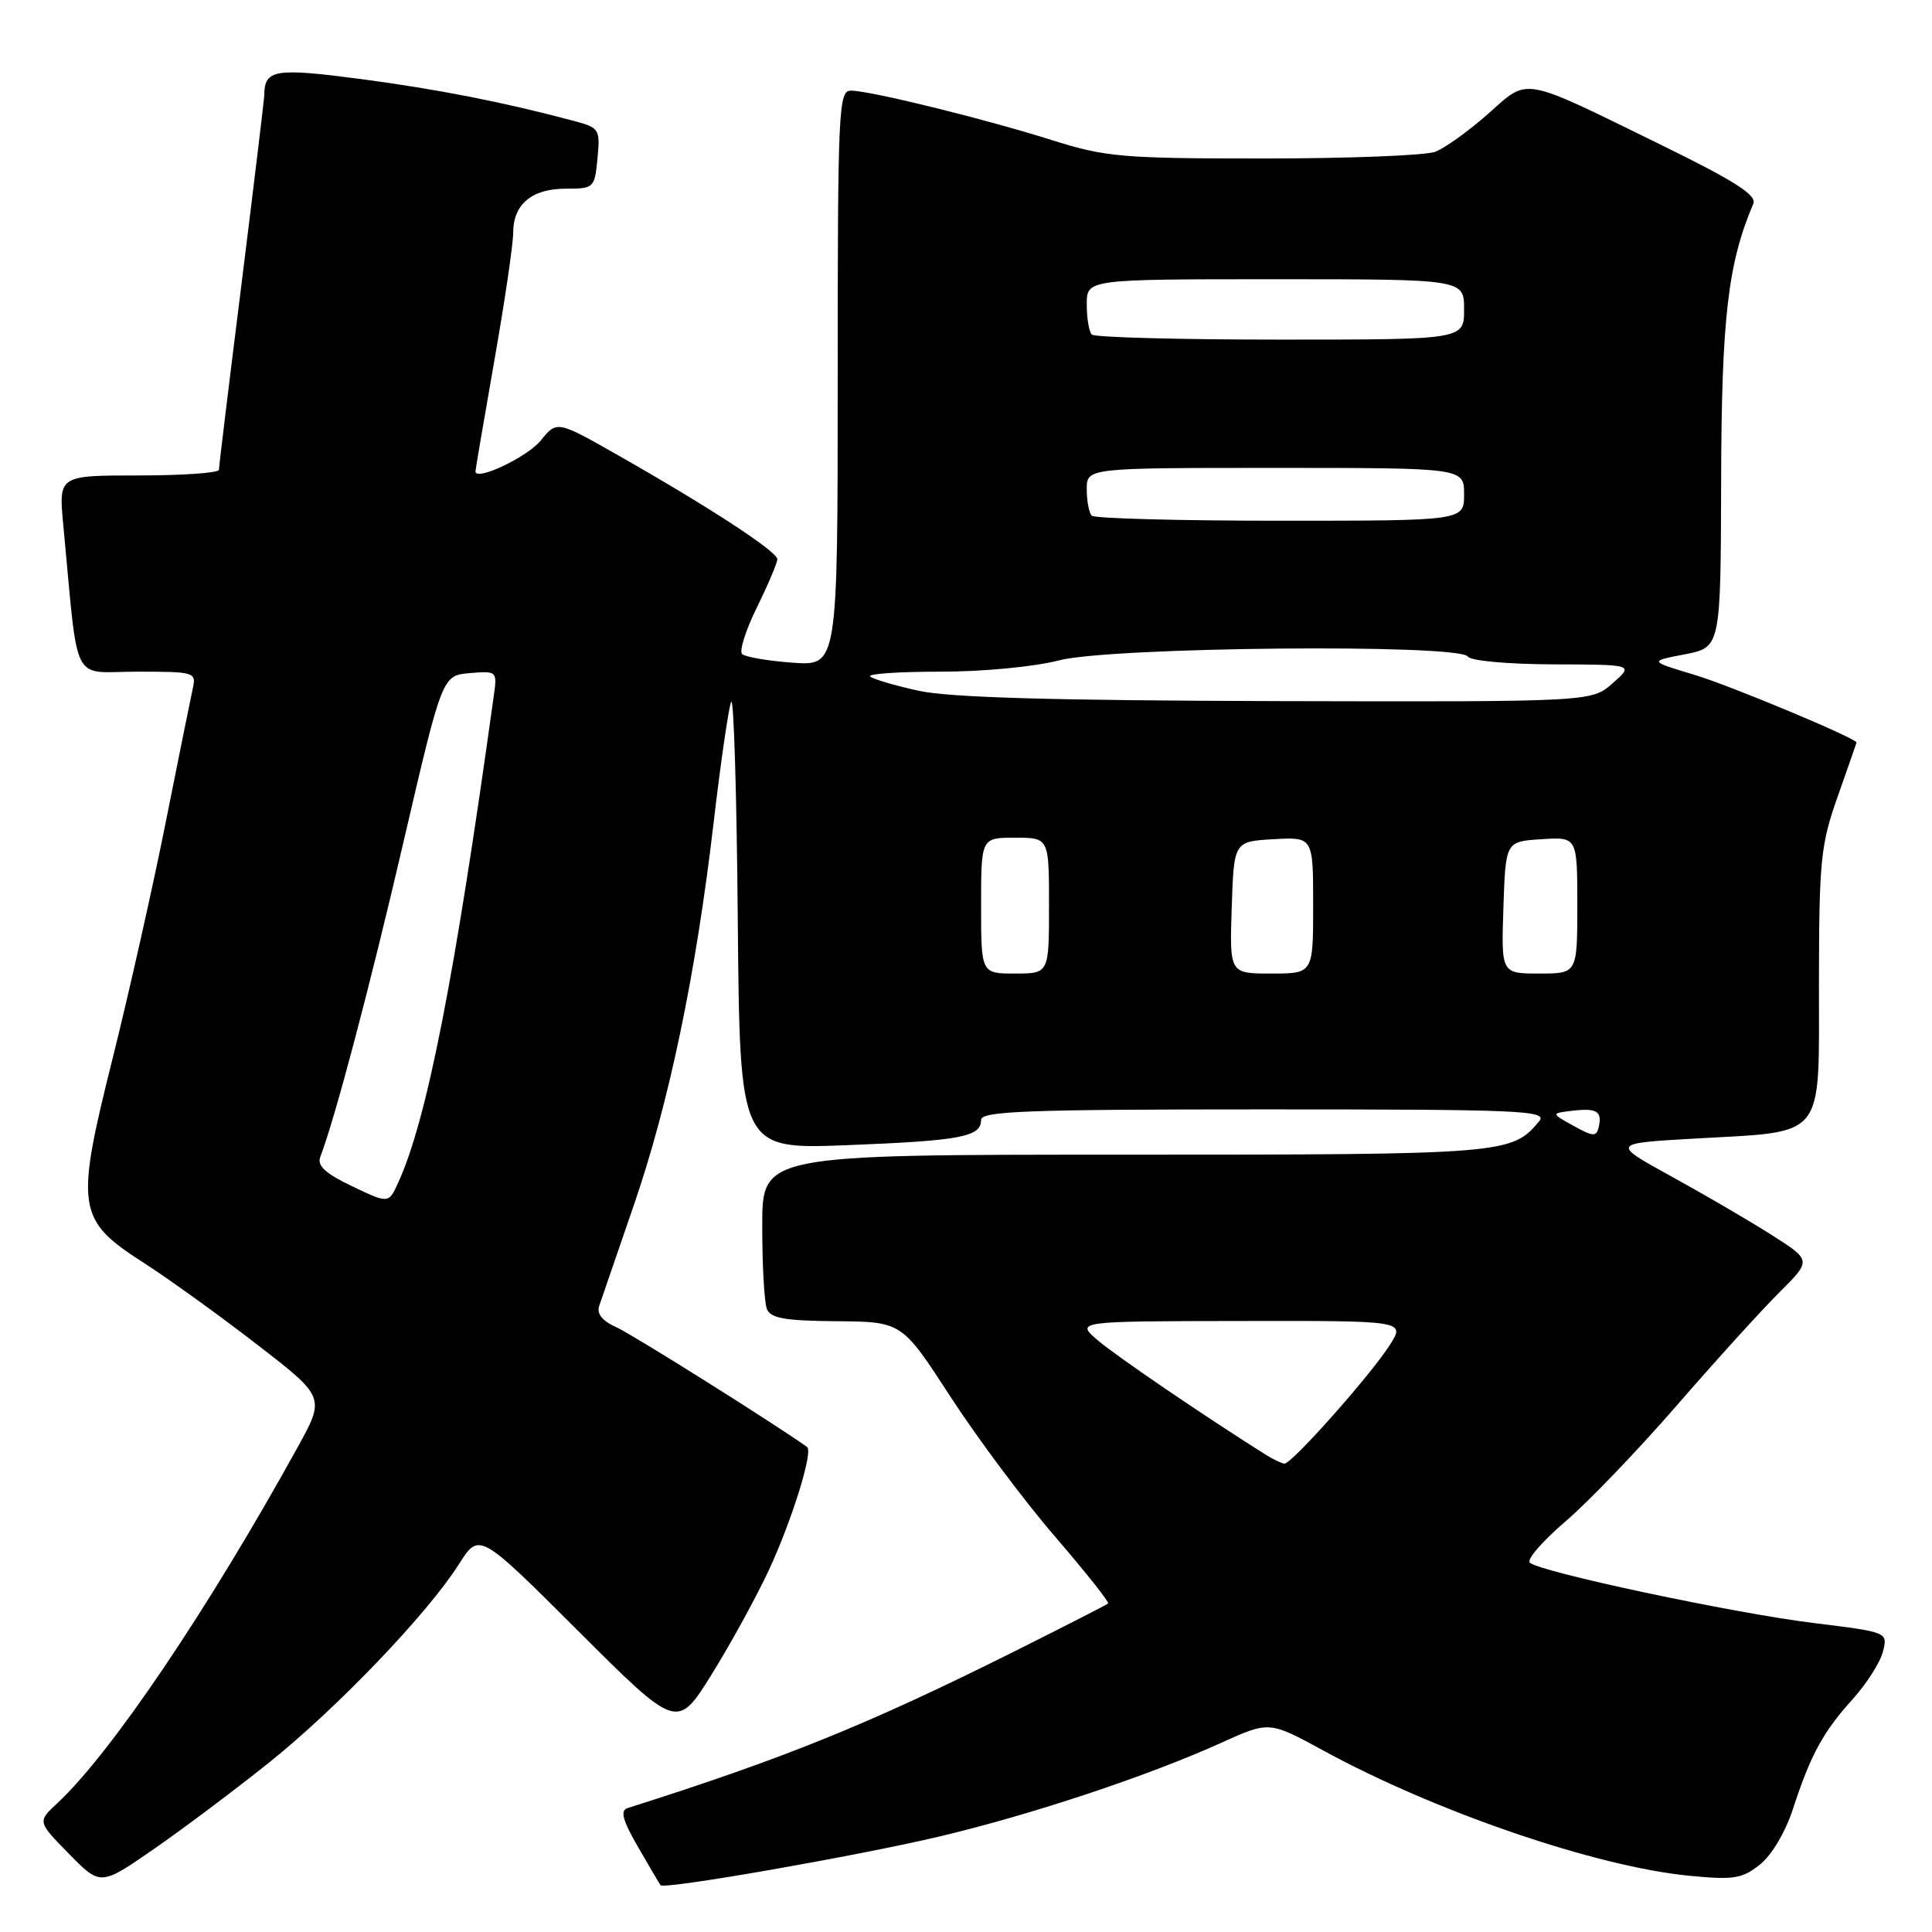 <?xml version="1.0" encoding="UTF-8" standalone="no"?>
<!DOCTYPE svg PUBLIC "-//W3C//DTD SVG 1.1//EN" "http://www.w3.org/Graphics/SVG/1.1/DTD/svg11.dtd" >
<svg xmlns="http://www.w3.org/2000/svg" xmlns:xlink="http://www.w3.org/1999/xlink" version="1.1" viewBox="0 0 256 256">
 <g >
 <path fill="currentColor"
d=" M 35.68 233.53 C 44.73 226.27 56.67 213.80 60.81 207.26 C 63.50 203.02 63.50 203.02 76.61 216.11 C 89.73 229.20 89.73 229.20 94.31 221.85 C 96.82 217.81 100.24 211.57 101.90 208.00 C 104.95 201.42 107.77 192.33 106.95 191.74 C 102.65 188.66 83.76 176.80 81.68 175.87 C 79.83 175.05 79.05 174.09 79.39 173.06 C 79.68 172.20 81.73 166.24 83.94 159.82 C 88.66 146.14 92.19 129.23 94.56 109.00 C 95.49 101.03 96.54 93.83 96.88 93.00 C 97.22 92.17 97.62 105.18 97.76 121.90 C 98.03 152.29 98.03 152.29 112.26 151.74 C 127.31 151.15 130.00 150.64 130.00 148.39 C 130.00 147.23 136.13 147.00 167.62 147.00 C 201.66 147.00 205.12 147.15 203.95 148.57 C 200.32 152.93 199.50 153.00 149.05 153.00 C 101.00 153.00 101.00 153.00 101.00 162.42 C 101.00 167.60 101.27 172.55 101.61 173.42 C 102.09 174.68 103.94 175.01 110.86 175.07 C 119.50 175.14 119.50 175.14 125.96 185.10 C 129.52 190.58 135.74 198.91 139.80 203.61 C 143.85 208.32 147.02 212.30 146.83 212.47 C 146.65 212.64 141.06 215.49 134.41 218.82 C 115.01 228.51 103.92 233.00 83.16 239.58 C 82.15 239.90 82.49 241.18 84.55 244.75 C 86.06 247.36 87.40 249.64 87.53 249.80 C 88.00 250.40 113.66 245.91 124.50 243.34 C 136.73 240.44 152.15 235.31 161.82 230.93 C 168.18 228.05 168.18 228.05 175.34 231.95 C 190.21 240.07 211.43 247.33 223.77 248.54 C 229.69 249.12 230.82 248.95 233.17 247.09 C 234.73 245.86 236.57 242.78 237.56 239.74 C 239.92 232.51 241.56 229.49 245.49 225.15 C 247.34 223.09 249.15 220.26 249.50 218.84 C 250.15 216.27 250.15 216.27 240.33 215.06 C 229.78 213.77 204.01 208.29 202.71 207.06 C 202.27 206.65 204.38 204.21 207.40 201.63 C 210.42 199.05 217.07 192.12 222.19 186.22 C 227.31 180.32 233.42 173.59 235.77 171.25 C 240.04 167.00 240.04 167.00 234.77 163.65 C 231.87 161.80 225.90 158.32 221.50 155.90 C 213.50 151.50 213.50 151.50 224.50 150.87 C 242.12 149.86 241.00 151.26 241.02 130.27 C 241.04 113.95 241.24 111.93 243.52 105.50 C 244.88 101.65 245.99 98.45 246.00 98.39 C 246.02 97.84 229.17 90.80 224.50 89.41 C 218.50 87.61 218.50 87.61 223.25 86.70 C 228.00 85.78 228.00 85.78 228.06 63.64 C 228.11 42.16 228.96 34.89 232.32 27.00 C 232.81 25.86 229.92 24.01 220.23 19.26 C 201.31 10.00 202.66 10.24 197.16 15.10 C 194.60 17.37 191.46 19.62 190.18 20.11 C 188.91 20.60 178.70 21.00 167.49 21.00 C 148.61 21.00 146.52 20.82 139.30 18.54 C 130.32 15.71 115.32 12.02 112.75 12.01 C 111.11 12.00 111.00 14.48 111.00 50.12 C 111.00 88.24 111.00 88.24 105.02 87.81 C 101.73 87.57 98.72 87.05 98.33 86.66 C 97.93 86.27 98.82 83.47 100.31 80.45 C 101.79 77.43 103.00 74.57 103.00 74.10 C 103.00 73.09 94.05 67.24 82.15 60.47 C 73.80 55.71 73.80 55.71 71.65 58.37 C 69.87 60.57 63.00 63.82 63.00 62.46 C 63.00 62.24 64.13 55.64 65.50 47.80 C 66.88 39.96 68.00 32.33 68.00 30.85 C 68.00 27.07 70.46 25.00 74.97 25.00 C 78.70 25.00 78.80 24.91 79.17 20.98 C 79.54 17.11 79.42 16.92 76.03 16.02 C 66.76 13.54 57.99 11.82 47.78 10.47 C 36.45 8.98 35.06 9.20 35.02 12.56 C 35.01 13.14 33.65 24.39 32.01 37.56 C 30.36 50.73 29.01 61.84 29.01 62.25 C 29.00 62.66 24.22 63.00 18.38 63.00 C 7.77 63.00 7.77 63.00 8.38 69.50 C 10.45 91.30 9.30 89.00 18.14 89.00 C 25.81 89.00 26.02 89.06 25.54 91.25 C 25.27 92.49 23.65 100.47 21.95 109.00 C 20.25 117.53 17.08 131.61 14.91 140.30 C 9.95 160.10 10.19 161.65 19.03 167.32 C 22.30 169.42 29.06 174.29 34.04 178.14 C 43.10 185.14 43.10 185.14 39.41 191.82 C 27.55 213.30 14.72 232.30 7.59 238.94 C 4.96 241.38 4.96 241.38 9.14 245.64 C 13.32 249.90 13.32 249.90 20.41 244.99 C 24.31 242.29 31.18 237.13 35.68 233.53 Z  M 167.61 192.69 C 159.54 187.61 147.98 179.74 145.50 177.63 C 142.50 175.07 142.50 175.07 164.35 175.04 C 186.20 175.00 186.20 175.00 184.17 178.20 C 181.66 182.16 171.13 194.02 170.19 193.94 C 169.81 193.91 168.65 193.35 167.61 192.69 Z  M 46.67 157.19 C 43.11 155.49 41.99 154.46 42.44 153.30 C 44.39 148.21 49.02 130.69 53.48 111.50 C 58.60 89.50 58.60 89.50 62.25 89.19 C 65.85 88.89 65.89 88.93 65.43 92.19 C 60.23 129.68 56.57 148.33 52.79 156.65 C 51.50 159.50 51.50 159.50 46.67 157.19 Z  M 208.50 149.18 C 205.50 147.52 205.50 147.52 208.34 147.18 C 211.60 146.80 212.31 147.24 211.84 149.34 C 211.54 150.65 211.12 150.63 208.50 149.18 Z  M 130.00 120.00 C 130.00 111.00 130.00 111.00 134.50 111.00 C 139.00 111.00 139.00 111.00 139.00 120.00 C 139.00 129.00 139.00 129.00 134.50 129.00 C 130.00 129.00 130.00 129.00 130.00 120.00 Z  M 163.21 120.25 C 163.50 111.50 163.50 111.50 168.75 111.20 C 174.00 110.90 174.00 110.90 174.00 119.95 C 174.00 129.00 174.00 129.00 168.46 129.00 C 162.92 129.00 162.92 129.00 163.21 120.25 Z  M 199.21 120.25 C 199.50 111.50 199.50 111.50 204.25 111.20 C 209.00 110.89 209.00 110.89 209.00 119.95 C 209.00 129.00 209.00 129.00 203.96 129.00 C 198.92 129.00 198.92 129.00 199.21 120.25 Z  M 121.72 91.53 C 118.53 90.83 115.65 89.98 115.30 89.63 C 114.95 89.28 119.15 89.00 124.62 89.00 C 130.25 89.00 137.09 88.35 140.34 87.50 C 147.19 85.72 193.44 85.29 194.50 87.00 C 194.85 87.56 199.80 88.01 205.81 88.03 C 216.50 88.06 216.50 88.06 213.69 90.53 C 210.89 93.00 210.89 93.00 169.19 92.90 C 139.63 92.82 125.82 92.43 121.72 91.53 Z  M 144.67 68.33 C 144.30 67.97 144.00 66.39 144.00 64.83 C 144.00 62.00 144.00 62.00 169.00 62.00 C 194.00 62.00 194.00 62.00 194.00 65.50 C 194.00 69.00 194.00 69.00 169.67 69.00 C 156.28 69.00 145.03 68.70 144.67 68.33 Z  M 144.67 44.33 C 144.30 43.97 144.00 42.17 144.00 40.33 C 144.00 37.00 144.00 37.00 169.00 37.00 C 194.00 37.00 194.00 37.00 194.00 41.00 C 194.00 45.00 194.00 45.00 169.67 45.00 C 156.28 45.00 145.03 44.70 144.67 44.33 Z "/>
</g>
</svg>